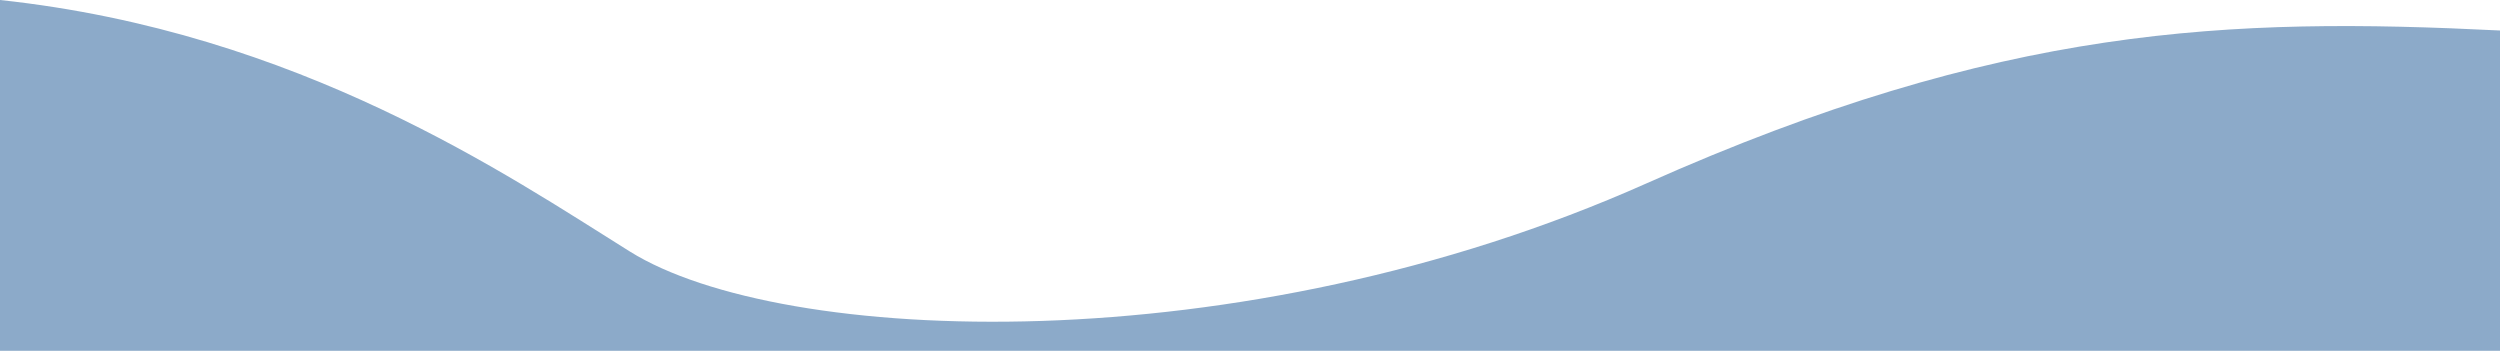 <?xml version="1.0" encoding="UTF-8"?>
<svg id="_レイヤー_2" data-name="レイヤー 2" xmlns="http://www.w3.org/2000/svg" viewBox="0 0 414 58.09">
  <defs>
    <style>
      .cls-1 {
        fill: #8caac9;
      }
    </style>
  </defs>
  <g id="_背景" data-name="背景">
    <path class="cls-1" d="M272.63,30.38c-67.51,30.09-143.34,26.86-168.31,11.28C84.16,29.08,49.55,5.32,0,0v58.09h414V5.05c-44.81-2.22-82.57-.88-141.37,25.33Z"/>
  </g>
</svg>